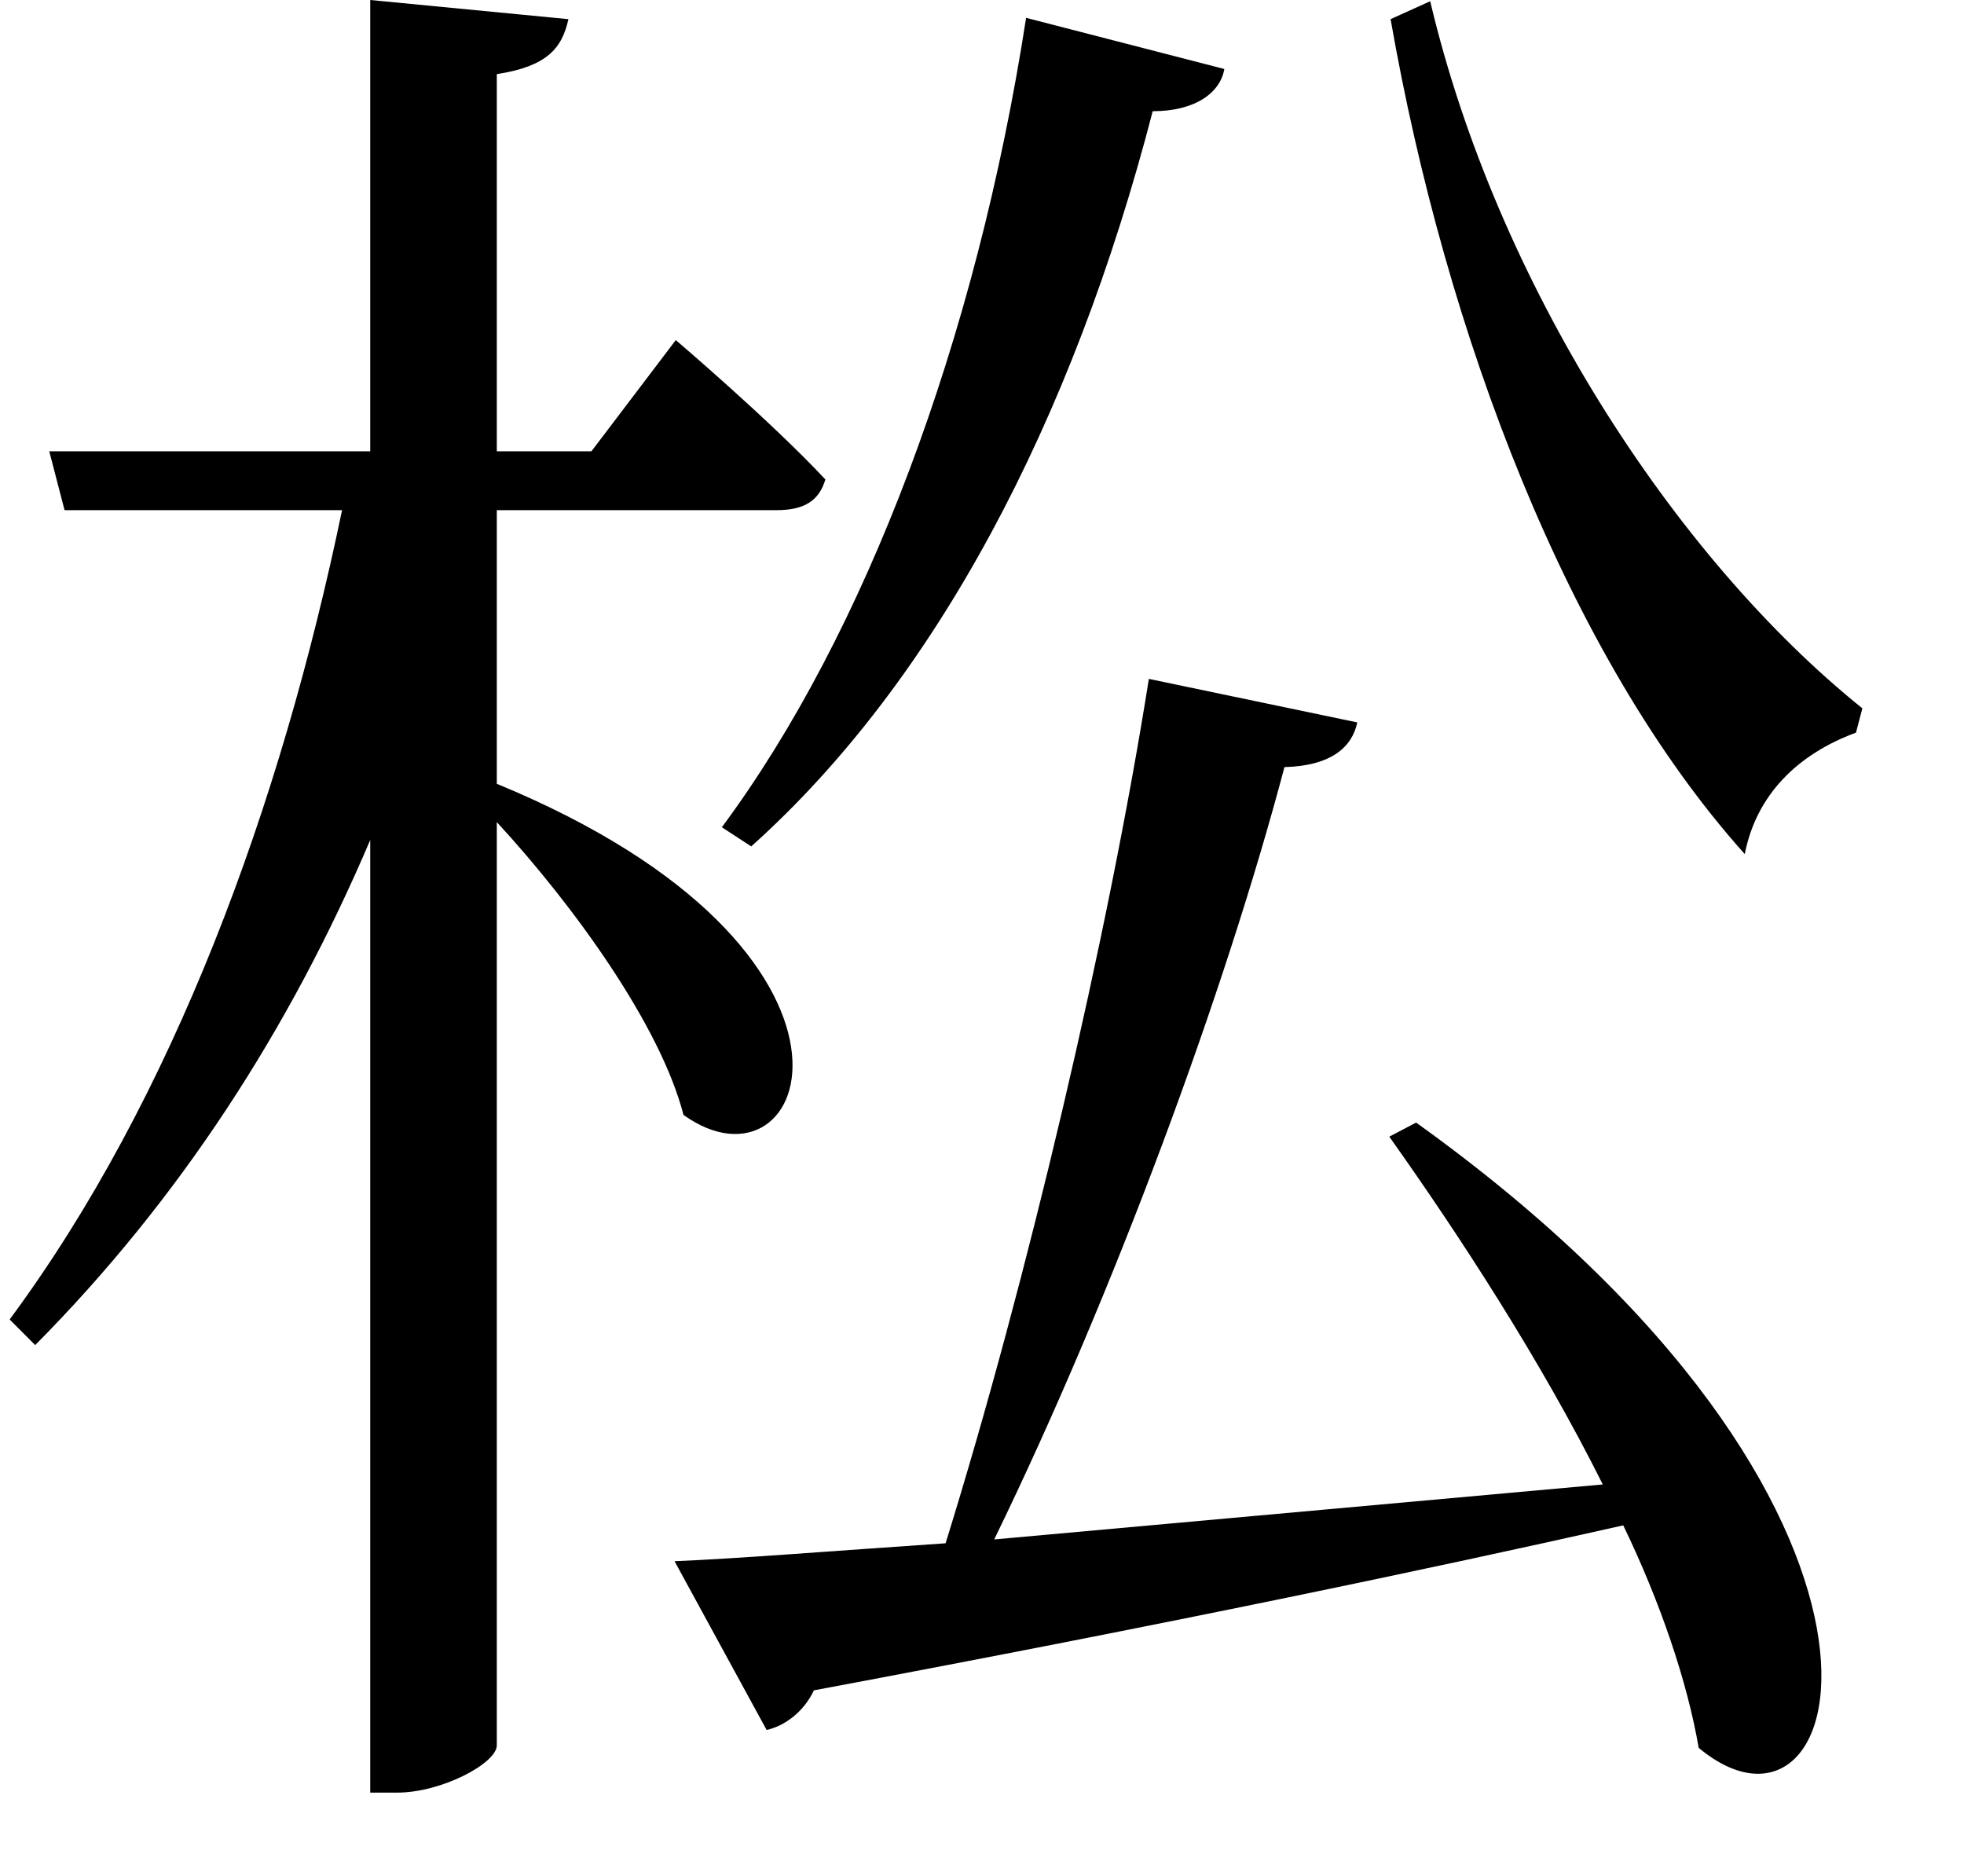 <svg height="22.922" viewBox="0 0 24 22.922" width="24" xmlns="http://www.w3.org/2000/svg">
<path d="M13.062,19.844 C12.453,15.906 11.094,12.312 9.344,9.953 L9.703,9.719 C11.953,11.734 13.625,14.906 14.609,18.703 C15.141,18.703 15.438,18.938 15.484,19.219 Z M18,20.047 L17.516,19.828 C18.188,15.984 19.688,12.031 21.844,9.625 C21.984,10.344 22.484,10.844 23.203,11.109 L23.281,11.406 C20.969,13.266 18.812,16.609 18,20.047 Z M5.047,20.062 L5.047,14.547 L1.125,14.547 L1.312,13.828 L4.703,13.828 C3.953,10.219 2.641,6.641 0.641,3.938 L0.953,3.625 C2.719,5.406 4.062,7.484 5.047,9.797 L5.047,-1.844 L5.375,-1.844 C5.922,-1.844 6.594,-1.484 6.594,-1.266 L6.594,10.016 C7.531,9 8.594,7.531 8.875,6.438 C10.422,5.328 11.594,8.422 6.594,10.484 L6.594,13.828 L10.016,13.828 C10.344,13.828 10.531,13.938 10.609,14.203 C9.938,14.922 8.781,15.906 8.781,15.906 L7.75,14.547 L6.594,14.547 L6.594,19.156 C7.203,19.25 7.391,19.469 7.469,19.828 Z M17.828,6.344 L17.5,6.172 C18.344,4.984 19.344,3.453 20.109,1.922 L12.672,1.25 C14.141,4.266 15.5,7.969 16.219,10.688 C16.797,10.703 17.047,10.938 17.109,11.234 L14.562,11.766 C14.062,8.609 13.078,4.422 12.078,1.203 C10.688,1.109 9.547,1.016 8.766,0.984 L9.891,-1.078 C10.109,-1.031 10.344,-0.859 10.469,-0.594 C14.812,0.219 18,0.891 20.359,1.422 C20.812,0.484 21.141,-0.484 21.281,-1.297 C23.156,-2.859 24.406,1.625 17.828,6.344 Z" transform="translate(-0.523, 20.062) scale(1, -1)"/>
</svg>